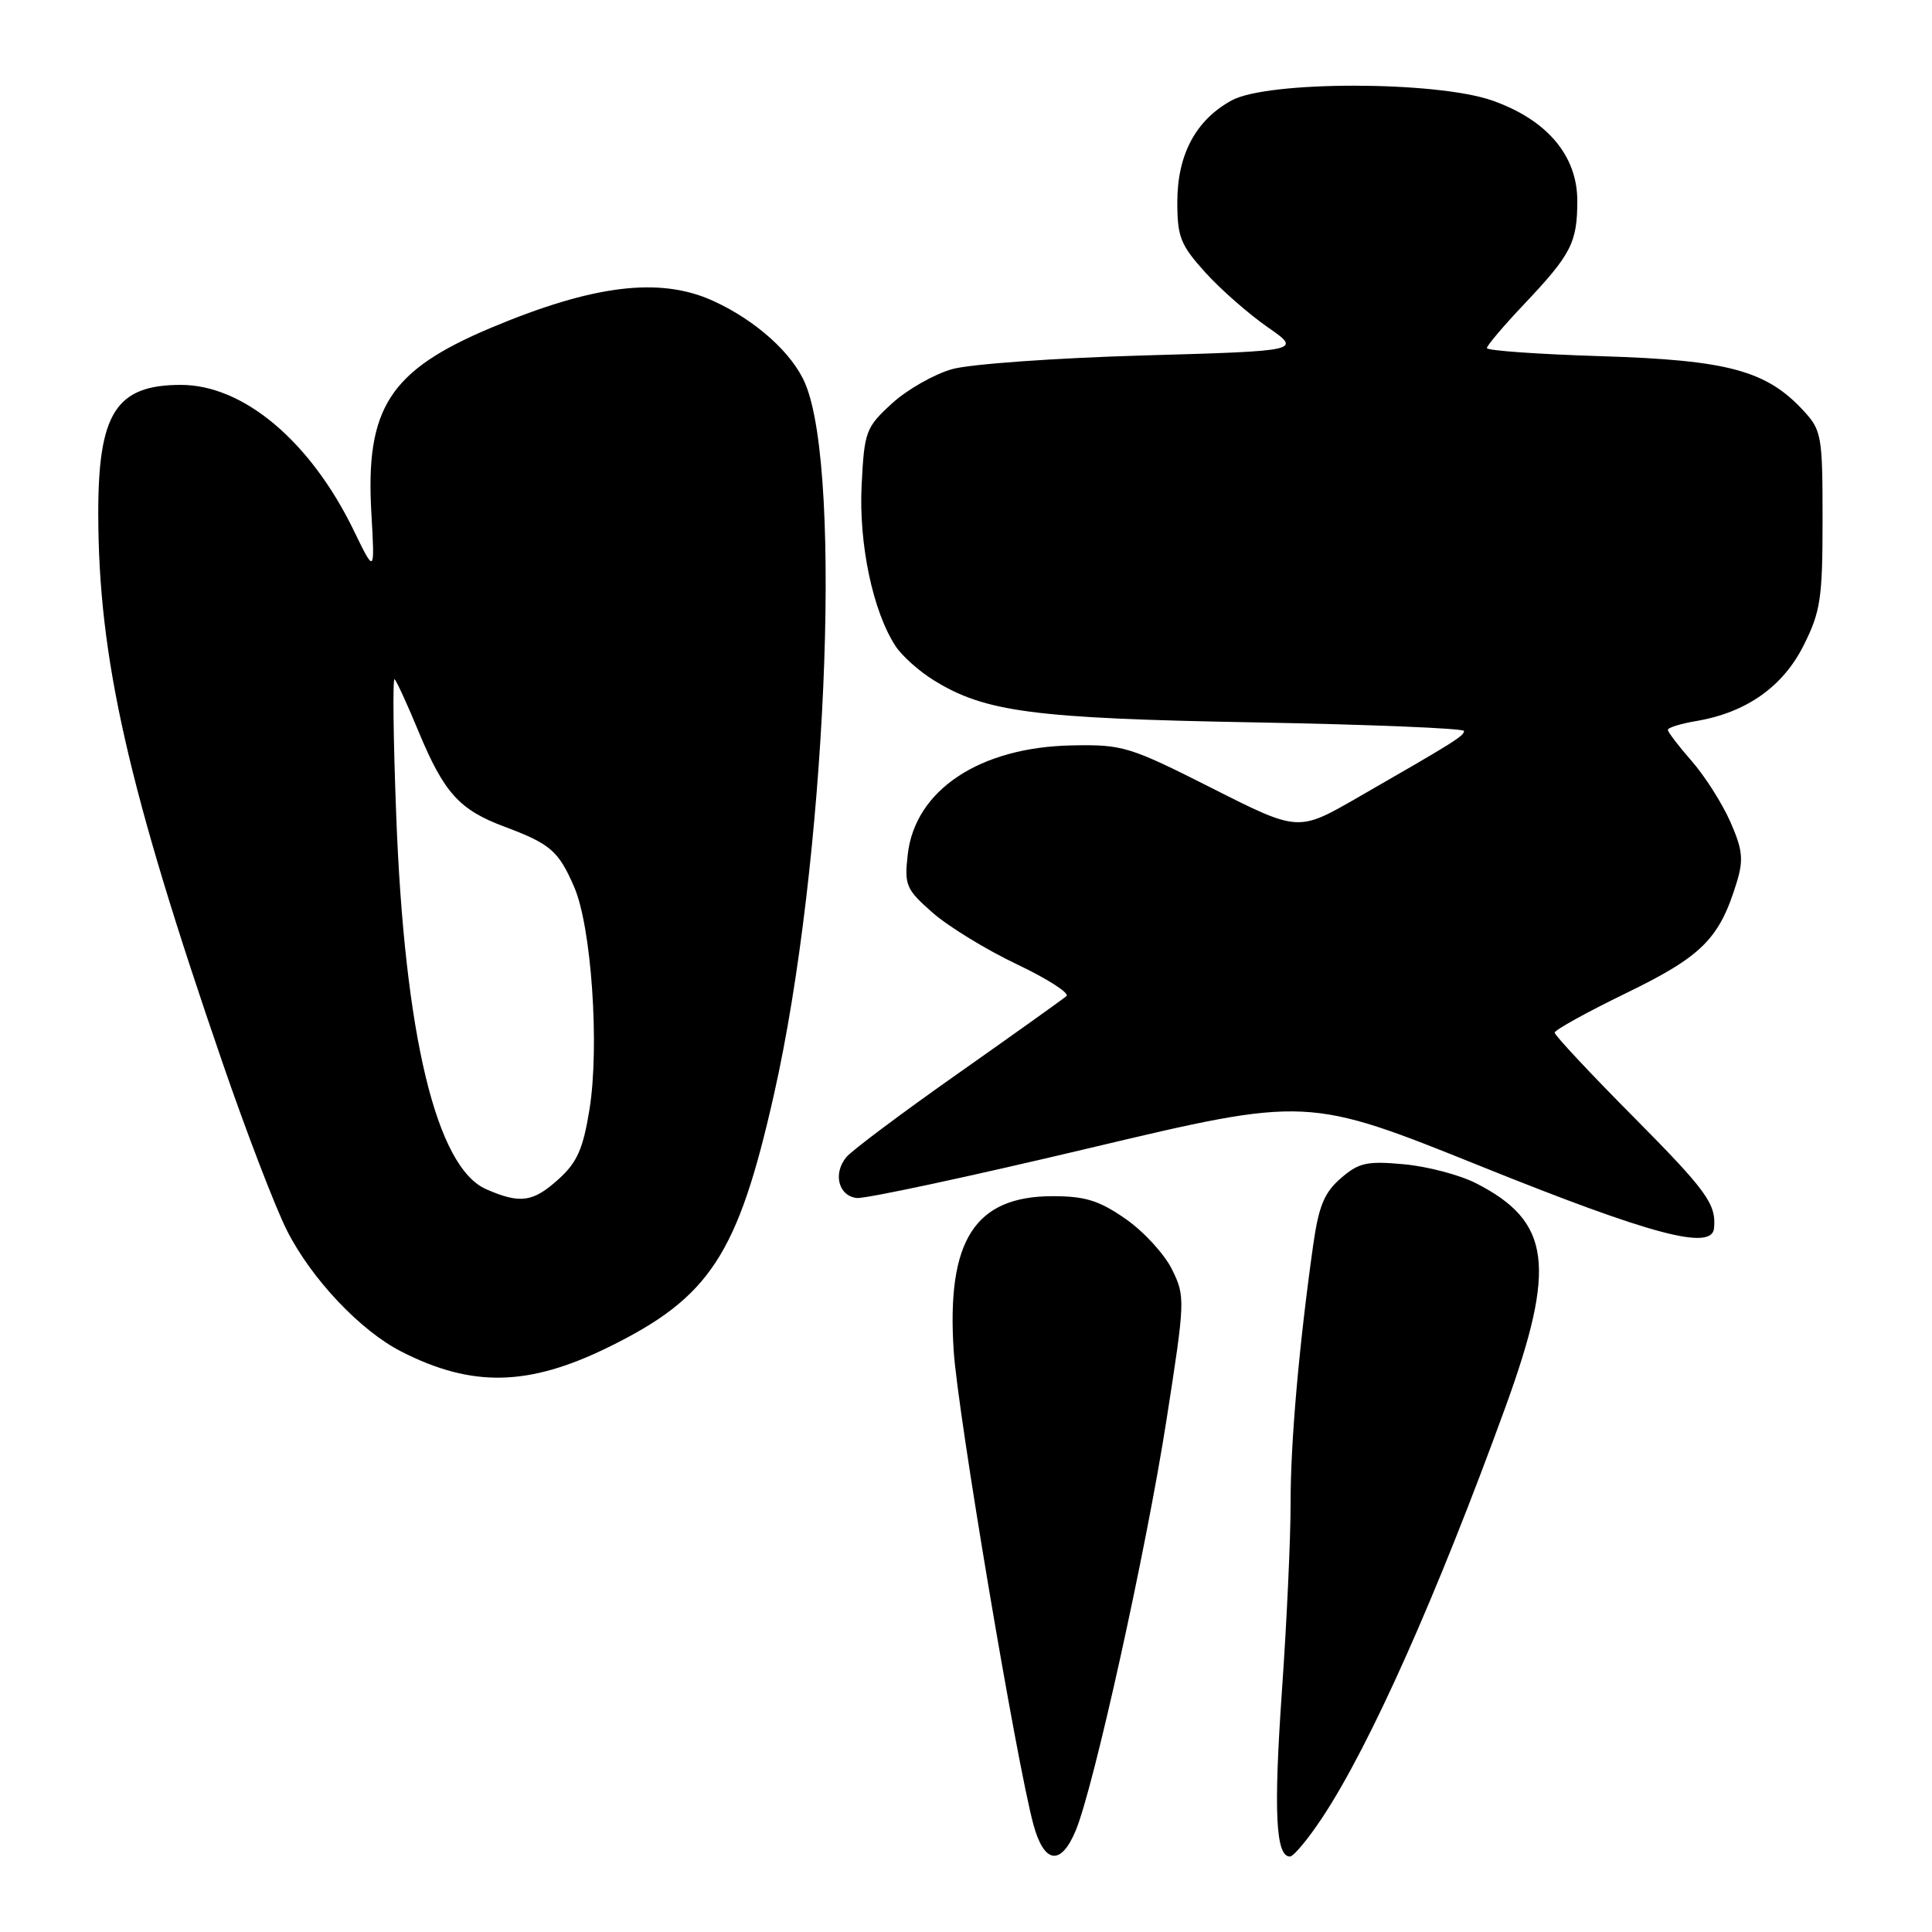 <?xml version="1.0" encoding="UTF-8" standalone="no"?>
<!DOCTYPE svg PUBLIC "-//W3C//DTD SVG 1.1//EN" "http://www.w3.org/Graphics/SVG/1.1/DTD/svg11.dtd" >
<svg xmlns="http://www.w3.org/2000/svg" xmlns:xlink="http://www.w3.org/1999/xlink" version="1.1" viewBox="0 0 256 256">
 <g >
 <path fill="currentColor"
d=" M 142.53 242.58 C 144.92 236.86 151.86 205.48 154.56 188.19 C 157.05 172.25 157.06 171.79 155.30 168.21 C 154.31 166.19 151.55 163.18 149.16 161.52 C 145.66 159.08 143.80 158.50 139.49 158.50 C 129.16 158.50 125.41 164.36 126.37 179.00 C 126.91 187.31 134.66 233.33 136.93 241.75 C 138.34 246.96 140.56 247.29 142.53 242.58 Z  M 175.27 240.75 C 181.56 231.23 190.41 211.38 199.47 186.47 C 206.28 167.74 205.51 161.85 195.57 156.78 C 193.41 155.68 189.11 154.55 186.02 154.27 C 181.12 153.82 180.04 154.06 177.66 156.13 C 175.47 158.02 174.74 159.81 174.00 165.00 C 172.12 178.35 171.00 191.13 171.01 199.19 C 171.02 203.76 170.50 214.96 169.86 224.09 C 168.75 240.04 169.03 246.00 170.92 246.00 C 171.41 246.00 173.37 243.64 175.27 240.75 Z  M 80.62 178.51 C 94.07 171.91 97.76 166.27 102.56 145.00 C 109.43 114.56 111.71 62.81 106.71 50.86 C 105.03 46.83 100.16 42.45 94.50 39.87 C 87.45 36.65 78.62 37.73 65.00 43.46 C 51.61 49.10 48.40 54.09 49.21 68.01 C 49.67 76.05 49.67 76.05 46.87 70.28 C 41.13 58.47 32.26 51.00 23.97 51.00 C 15.37 51.00 12.99 54.73 13.02 68.20 C 13.06 87.25 16.96 104.45 29.55 141.00 C 32.67 150.07 36.48 159.99 38.02 163.04 C 41.26 169.45 47.74 176.32 53.18 179.09 C 62.55 183.87 70.03 183.71 80.62 178.51 Z  M 227.12 162.75 C 227.42 159.53 226.18 157.82 216.43 147.98 C 210.69 142.20 206.00 137.18 206.00 136.83 C 206.00 136.48 210.29 134.11 215.54 131.56 C 225.55 126.69 227.85 124.38 230.13 116.90 C 231.05 113.89 230.90 112.57 229.26 108.85 C 228.17 106.40 225.87 102.79 224.14 100.82 C 222.41 98.85 221.00 97.00 221.00 96.71 C 221.00 96.41 222.70 95.89 224.77 95.54 C 231.39 94.42 236.26 90.99 239.00 85.50 C 241.24 81.02 241.50 79.28 241.50 68.83 C 241.50 57.78 241.37 57.02 239.00 54.45 C 234.08 49.10 228.99 47.72 212.25 47.20 C 203.86 46.94 197.01 46.46 197.02 46.12 C 197.03 45.78 199.25 43.16 201.96 40.30 C 208.20 33.70 209.00 32.15 209.00 26.60 C 209.00 20.60 204.96 15.85 197.70 13.31 C 190.24 10.71 167.97 10.70 163.21 13.30 C 158.46 15.89 156.01 20.46 156.00 26.75 C 156.00 31.39 156.42 32.46 159.69 36.08 C 161.72 38.33 165.44 41.59 167.94 43.33 C 172.50 46.50 172.50 46.50 151.50 47.10 C 139.95 47.43 128.55 48.24 126.17 48.91 C 123.79 49.58 120.20 51.62 118.19 53.46 C 114.72 56.64 114.53 57.15 114.17 64.29 C 113.78 72.09 115.66 81.03 118.67 85.62 C 119.52 86.91 121.79 88.95 123.73 90.14 C 130.53 94.35 136.93 95.19 166.25 95.72 C 181.51 96.00 194.00 96.51 193.99 96.86 C 193.99 97.52 192.71 98.32 179.76 105.76 C 172.01 110.21 172.01 110.21 160.56 104.42 C 149.65 98.91 148.77 98.64 142.06 98.77 C 129.82 98.99 121.24 104.69 120.28 113.23 C 119.82 117.30 120.04 117.83 123.59 120.95 C 125.68 122.78 130.71 125.86 134.76 127.78 C 138.81 129.71 141.76 131.60 141.31 131.99 C 140.86 132.38 134.42 136.98 126.98 142.22 C 119.54 147.45 112.87 152.45 112.15 153.32 C 110.35 155.49 111.09 158.45 113.51 158.74 C 114.60 158.88 128.49 155.90 144.36 152.13 C 173.23 145.28 173.23 145.28 196.36 154.59 C 218.82 163.63 226.83 165.76 227.12 162.75 Z  M 64.43 157.58 C 57.82 154.70 53.60 137.17 52.50 108.00 C 52.11 97.83 52.02 89.72 52.29 90.00 C 52.57 90.28 54.01 93.42 55.49 97.00 C 58.84 105.06 60.88 107.31 66.82 109.53 C 72.93 111.82 73.99 112.72 76.07 117.50 C 78.37 122.75 79.46 138.64 78.11 147.00 C 77.26 152.25 76.47 154.03 74.01 156.25 C 70.62 159.31 68.93 159.55 64.43 157.58 Z "/>
</g>
</svg>